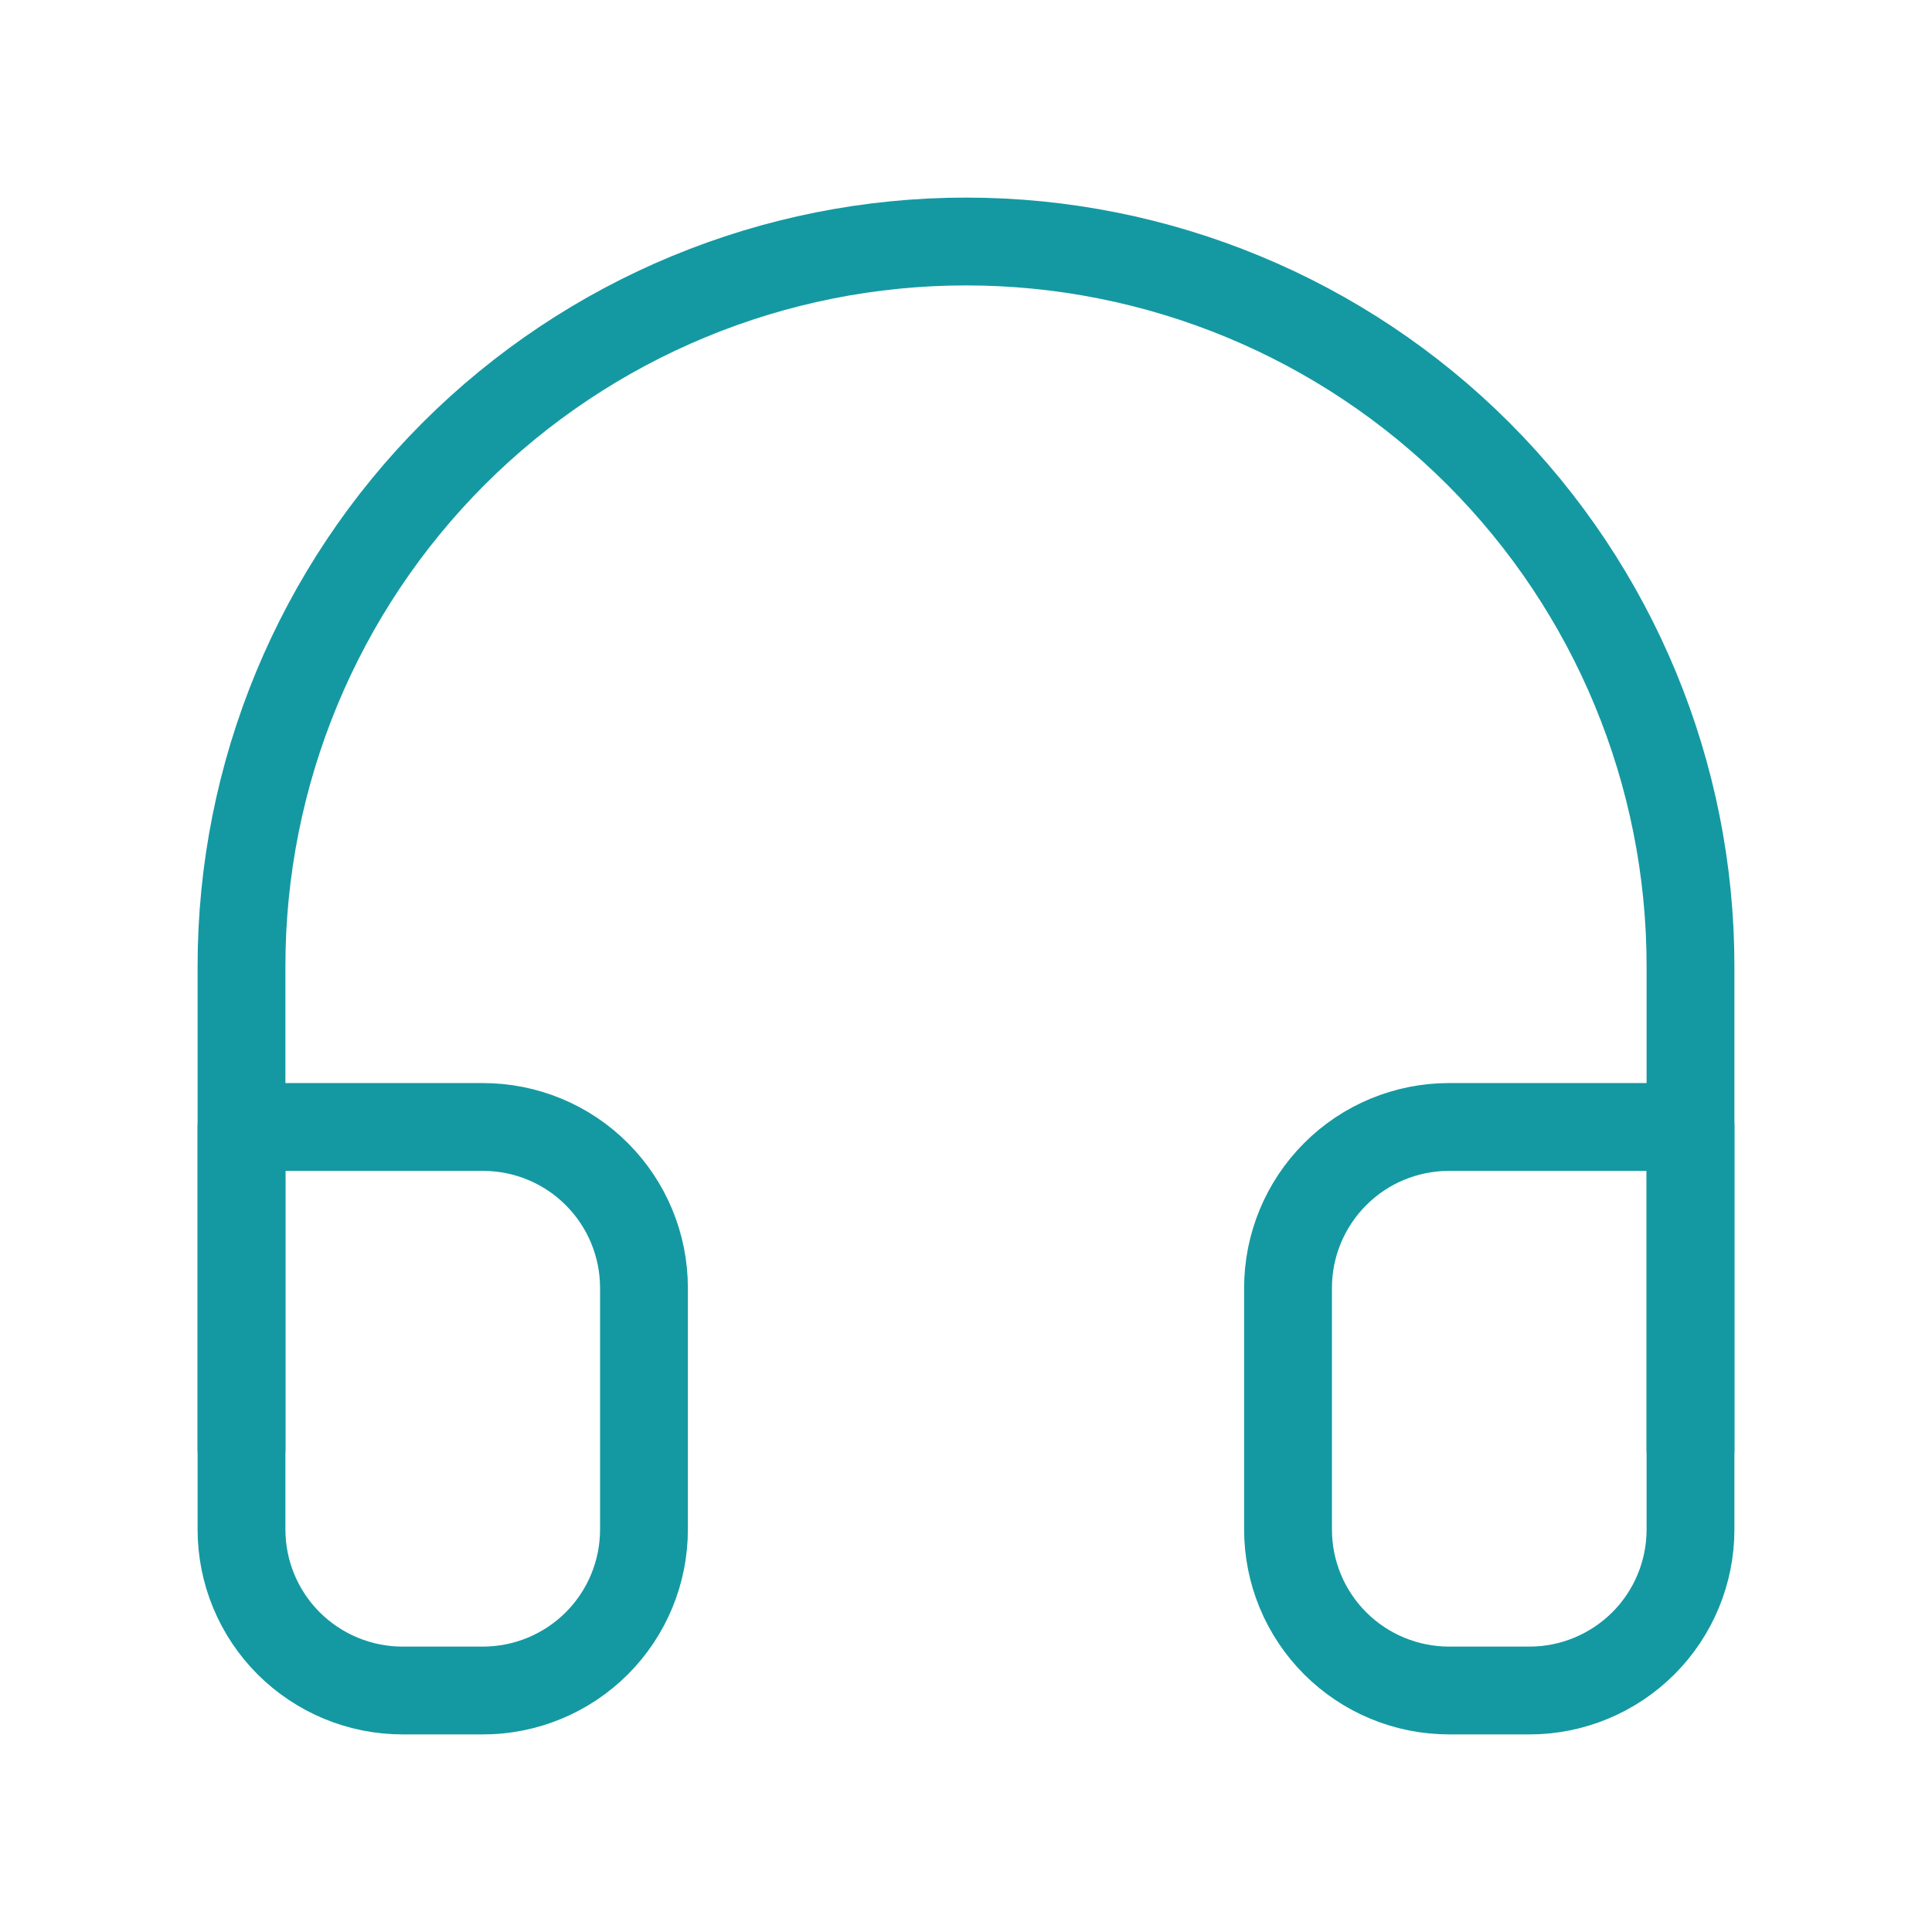 <svg width="22" height="22" viewBox="0 0 22 22" fill="none" xmlns="http://www.w3.org/2000/svg">
<path d="M2.75 16.5V11C2.75 8.812 3.619 6.714 5.166 5.166C6.714 3.619 8.812 2.75 11 2.75C13.188 2.75 15.287 3.619 16.834 5.166C18.381 6.714 19.25 8.812 19.25 11V16.5" stroke="#1499A2" stroke-linecap="round" stroke-linejoin="round"/>
<path d="M19.25 17.416C19.25 17.903 19.057 18.369 18.713 18.713C18.369 19.056 17.903 19.25 17.417 19.25H16.5C16.014 19.25 15.547 19.056 15.204 18.713C14.86 18.369 14.667 17.903 14.667 17.416V14.666C14.667 14.18 14.86 13.714 15.204 13.37C15.547 13.026 16.014 12.833 16.5 12.833H19.25V17.416ZM2.75 17.416C2.75 17.903 2.943 18.369 3.287 18.713C3.631 19.056 4.097 19.25 4.583 19.25H5.5C5.986 19.25 6.453 19.056 6.796 18.713C7.14 18.369 7.333 17.903 7.333 17.416V14.666C7.333 14.18 7.14 13.714 6.796 13.37C6.453 13.026 5.986 12.833 5.5 12.833H2.75V17.416Z" stroke="#1499A2" stroke-linecap="round" stroke-linejoin="round"/>
</svg>

